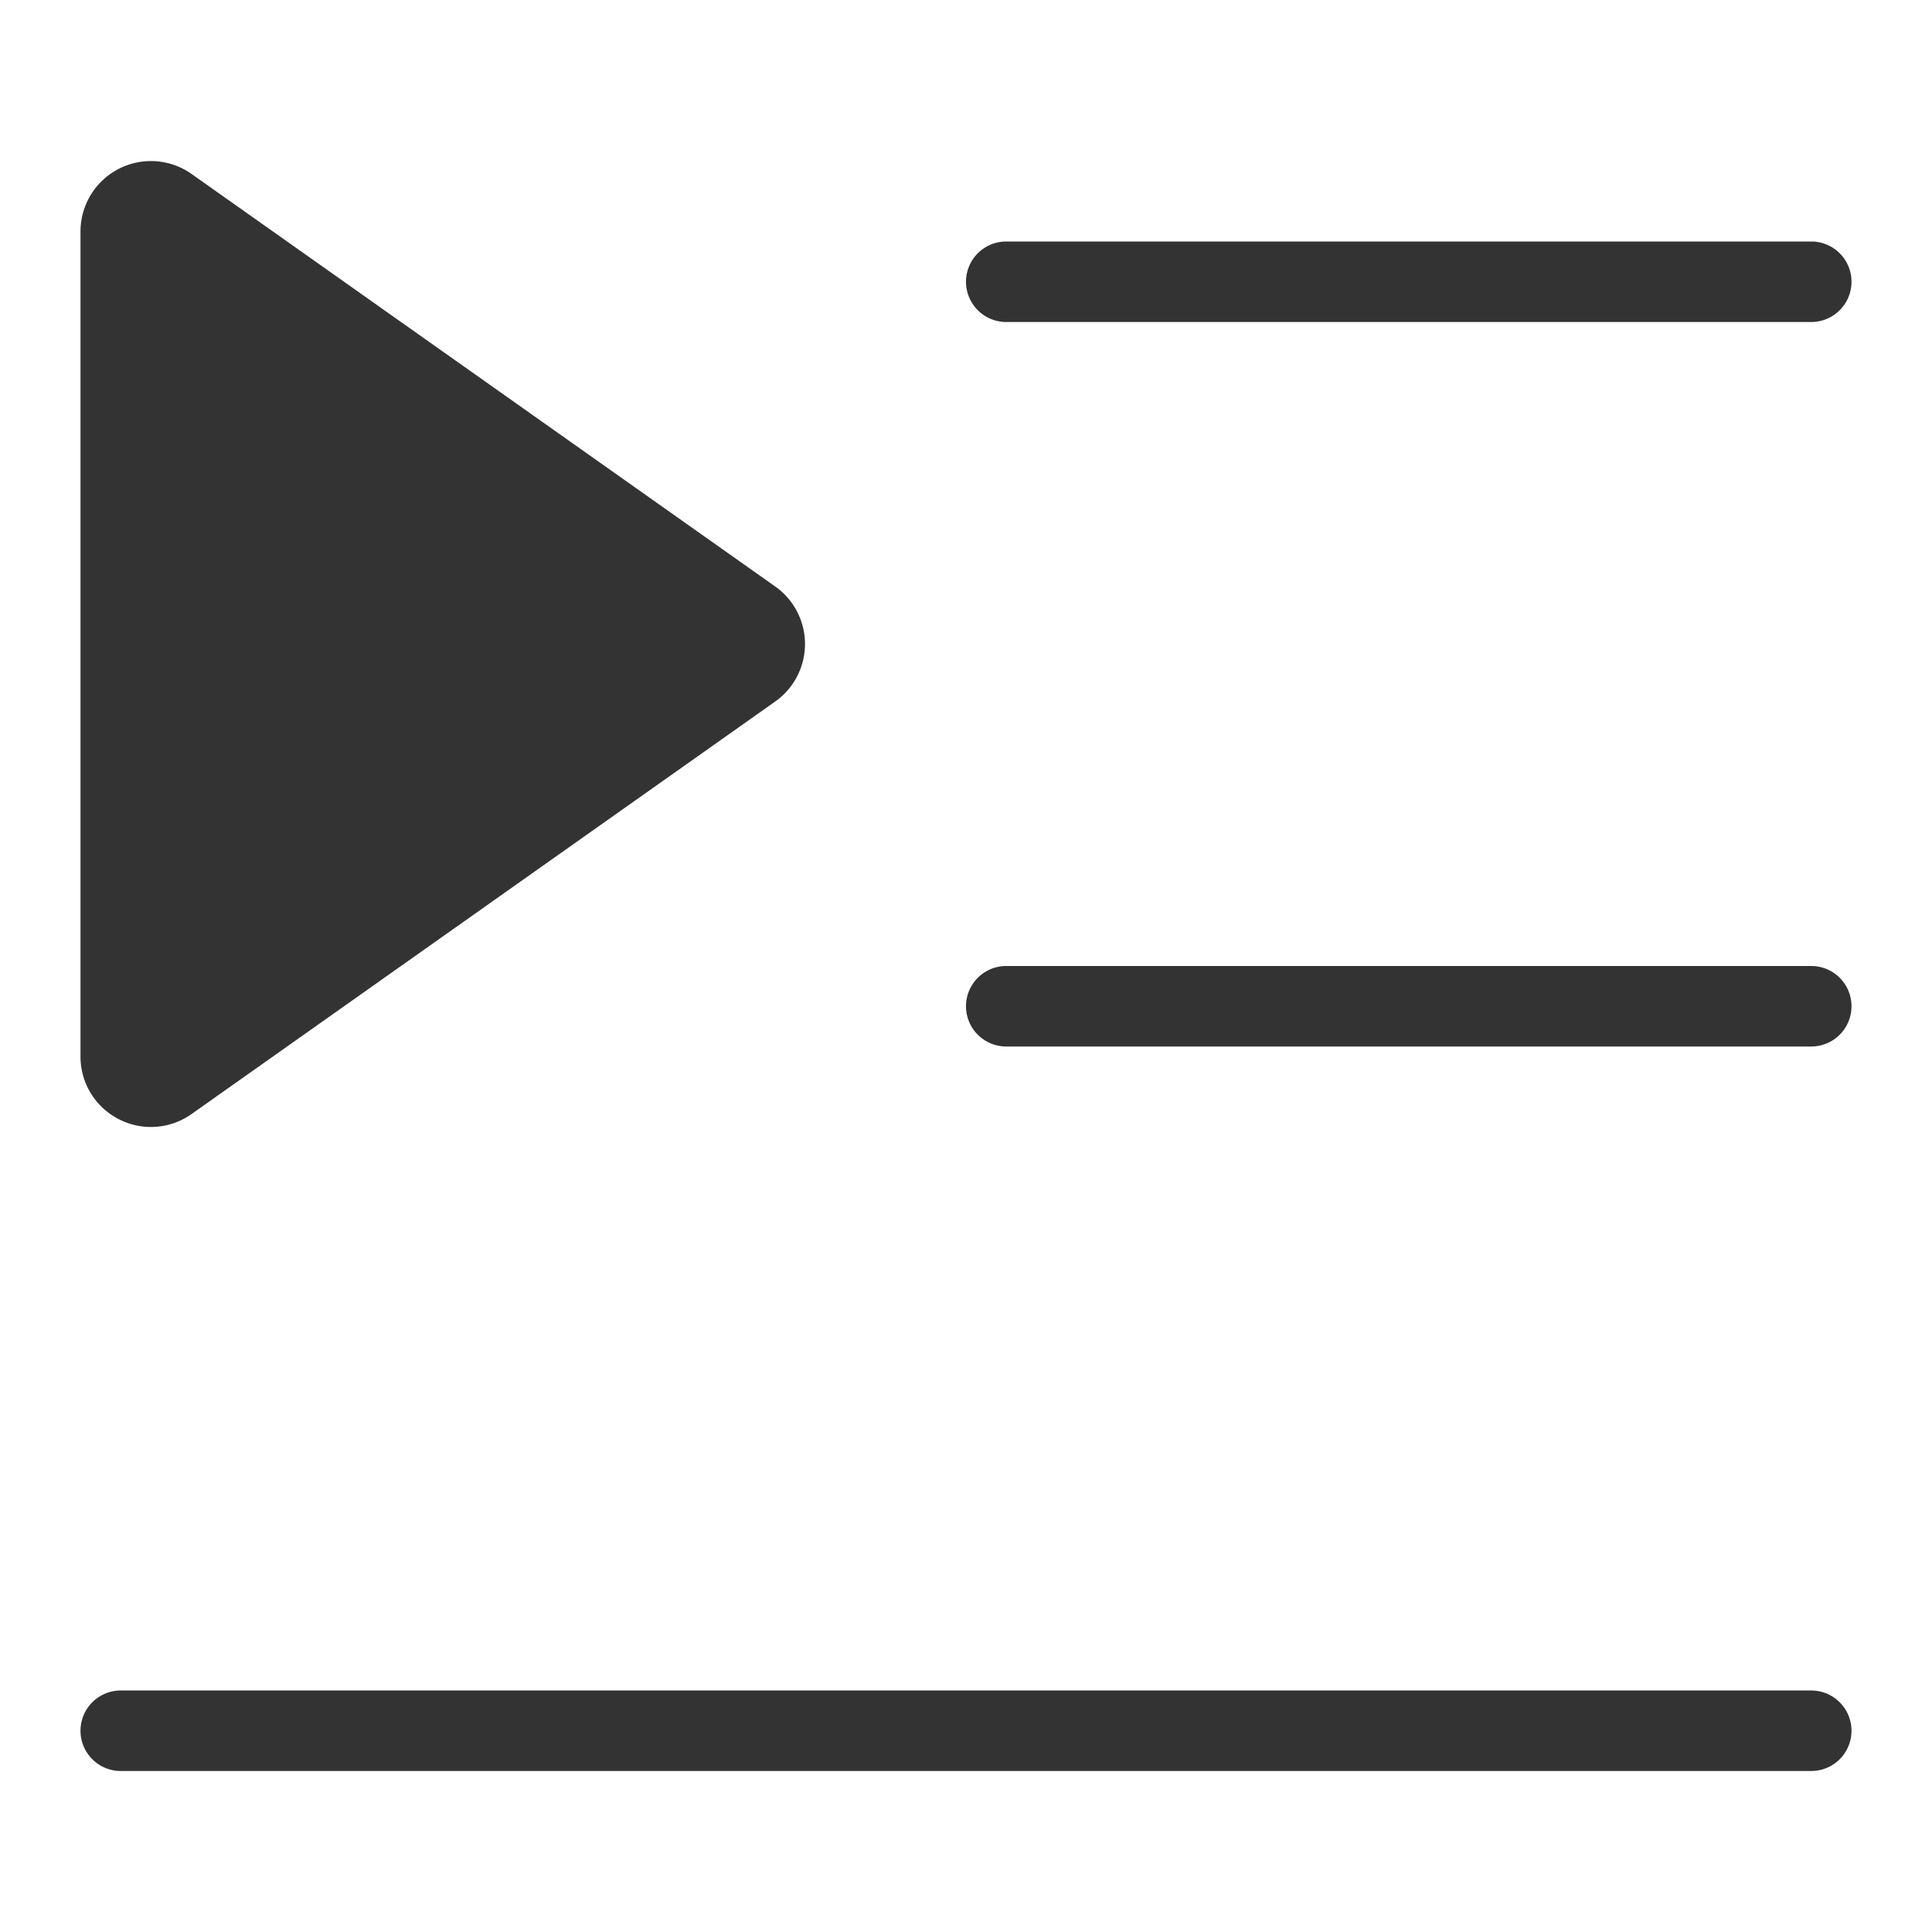 <svg t="1649739346728" class="icon" viewBox="0 0 1024 1024" version="1.1" xmlns="http://www.w3.org/2000/svg" p-id="4408" width="20" height="20"><path d="M981.333 917.333a21.333 21.333 0 0 1-21.333 21.333H64a21.333 21.333 0 0 1 0-42.667h896a21.333 21.333 0 0 1 21.333 21.333zM533.333 170.667h426.667a21.333 21.333 0 0 0 0-42.667H533.333a21.333 21.333 0 0 0 0 42.667z m426.667 341.333H533.333a21.333 21.333 0 0 0 0 42.667h426.667a21.333 21.333 0 0 0 0-42.667zM62.833 593.12a37.213 37.213 0 0 0 38.713-2.667l309.333-218.633a37.333 37.333 0 0 0 0-60.973l-309.333-218.633A37.333 37.333 0 0 0 42.667 122.7V560a37.2 37.2 0 0 0 20.167 33.12z" fill="#333333" p-id="4409"></path></svg>